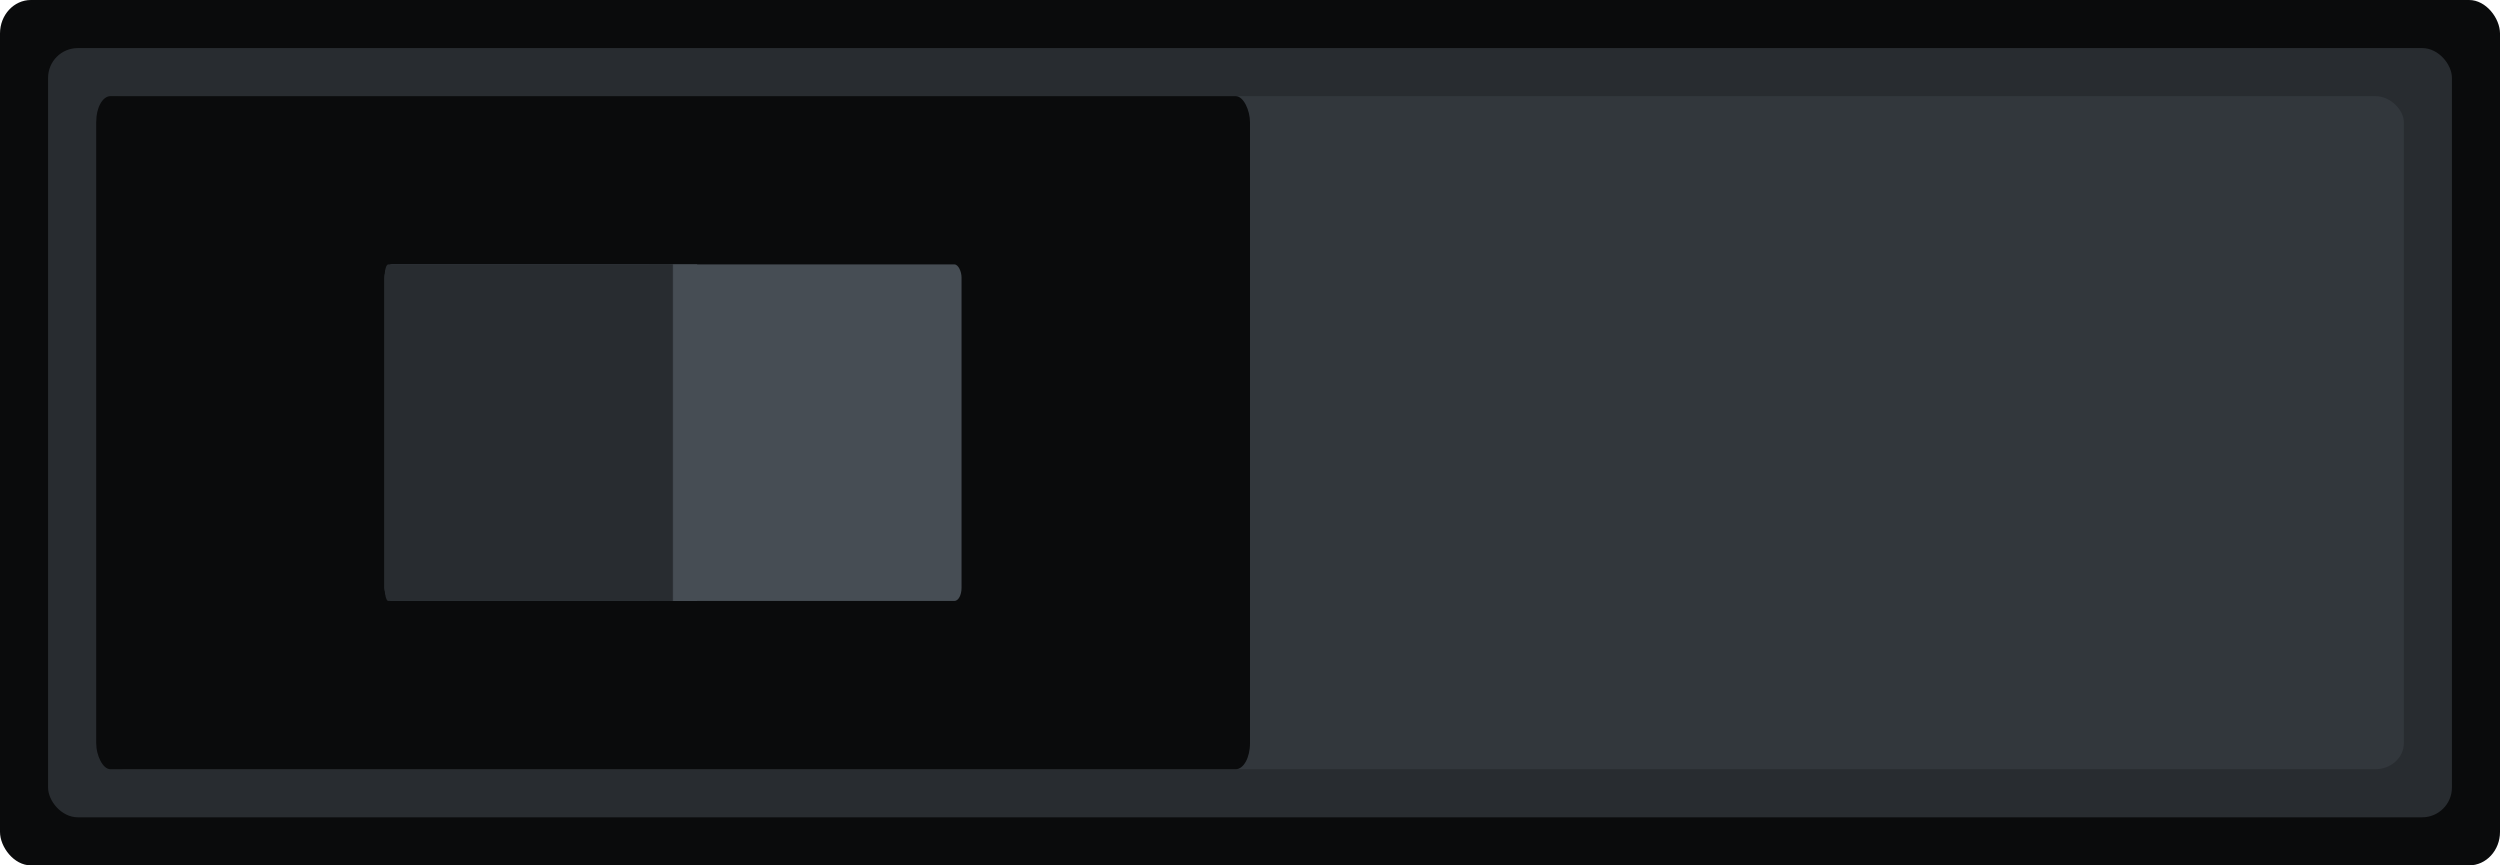 <?xml version="1.0" encoding="UTF-8" standalone="no"?>
<!-- Created with Inkscape (http://www.inkscape.org/) -->

<svg
   xmlns:dc="http://purl.org/dc/elements/1.1/"
   xmlns:cc="http://creativecommons.org/ns#"
   xmlns:rdf="http://www.w3.org/1999/02/22-rdf-syntax-ns#"
   xmlns:svg="http://www.w3.org/2000/svg"
   xmlns="http://www.w3.org/2000/svg"
   xmlns:xlink="http://www.w3.org/1999/xlink"
   xmlns:sodipodi="http://sodipodi.sourceforge.net/DTD/sodipodi-0.dtd"
   xmlns:inkscape="http://www.inkscape.org/namespaces/inkscape"
   width="52"
   height="18"
   id="svg7539"
   version="1.1"
   inkscape:version="0.92.4 (5da689c313, 2019-01-14)"
   sodipodi:docname="switch-off.svg">
  <defs
     id="defs7541">
    <linearGradient
       id="linearGradient4695-1-4-3-5-0-6">
      <stop
         id="stop4697-9-9-7-0-1-5"
         style="stop-color:#000000;stop-opacity:1;"
         offset="0" />
      <stop
         id="stop4699-5-8-9-0-4-0"
         style="stop-color:#000000;stop-opacity:0"
         offset="1" />
    </linearGradient>
    <linearGradient
       id="linearGradient3768-6">
      <stop
         style="stop-color:#0f0f0f;stop-opacity:1;"
         offset="0"
         id="stop3770-0" />
      <stop
         id="stop3778-6"
         offset="0.078"
         style="stop-color:#171717;stop-opacity:1;" />
      <stop
         style="stop-color:#171717;stop-opacity:1;"
         offset="0.974"
         id="stop3774-2" />
      <stop
         style="stop-color:#1b1b1b;stop-opacity:1;"
         offset="1"
         id="stop3776-2" />
    </linearGradient>
    <linearGradient
       id="linearGradient3969-0-4">
      <stop
         style="stop-color:#353537;stop-opacity:1;"
         offset="0"
         id="stop3971-2-6" />
      <stop
         style="stop-color:#4d4f52;stop-opacity:1;"
         offset="1"
         id="stop3973-0-1" />
    </linearGradient>
    <linearGradient
       id="linearGradient3938">
      <stop
         id="stop3940"
         offset="0"
         style="stop-color:#ffffff;stop-opacity:0;" />
      <stop
         id="stop3942"
         offset="1"
         style="stop-color:#ffffff;stop-opacity:0.549;" />
    </linearGradient>
    <linearGradient
       id="linearGradient6523">
      <stop
         id="stop6525"
         offset="0"
         style="stop-color:#1a1a1a;stop-opacity:1;" />
      <stop
         id="stop6527"
         offset="1"
         style="stop-color:#1a1a1a;stop-opacity:0;" />
    </linearGradient>
    <linearGradient
       id="linearGradient3938-6">
      <stop
         id="stop3940-4"
         offset="0"
         style="stop-color:#bebebe;stop-opacity:1;" />
      <stop
         id="stop3942-8"
         offset="1"
         style="stop-color:#ffffff;stop-opacity:1;" />
    </linearGradient>
    <linearGradient
       inkscape:collect="always"
       xlink:href="#linearGradient2264"
       id="linearGradient2312"
       gradientUnits="userSpaceOnUse"
       x1="-252.5"
       y1="-243.532"
       x2="-251.5"
       y2="-243.532"
       gradientTransform="translate(504,-27.4)" />
    <linearGradient
       inkscape:collect="always"
       id="linearGradient2264">
      <stop
         style="stop-color:#282c30;stop-opacity:1"
         offset="0"
         id="stop2260" />
      <stop
         id="stop2270"
         offset="0.484"
         style="stop-color:#282c30;stop-opacity:1" />
      <stop
         id="stop2268"
         offset="0.512"
         style="stop-color:#464d54;stop-opacity:1" />
      <stop
         style="stop-color:#464d54;stop-opacity:1"
         offset="1"
         id="stop2262" />
    </linearGradient>
  </defs>
  <sodipodi:namedview
     id="base"
     pagecolor="#ffffff"
     bordercolor="#666666"
     borderopacity="1.0"
     inkscape:pageopacity="0.0"
     inkscape:pageshadow="2"
     inkscape:zoom="5.8333336"
     inkscape:cx="-0.46214658"
     inkscape:cy="27.678452"
     inkscape:current-layer="layer1"
     showgrid="true"
     inkscape:grid-bbox="true"
     inkscape:document-units="px"
     fit-margin-top="0"
     fit-margin-left="0"
     fit-margin-right="0"
     fit-margin-bottom="0"
     inkscape:window-width="1366"
     inkscape:window-height="713"
     inkscape:window-x="0"
     inkscape:window-y="27"
     inkscape:window-maximized="1"
     inkscape:snap-bbox="true"
     showguides="true"
     inkscape:guide-bbox="true"
     inkscape:snap-bbox-midpoints="false"
     inkscape:bbox-paths="true"
     inkscape:bbox-nodes="true"
     inkscape:snap-bbox-edge-midpoints="true">
    <inkscape:grid
       type="xygrid"
       id="grid3019"
       empspacing="5"
       visible="true"
       enabled="true"
       snapvisiblegridlinesonly="true"
       originx="-4"
       originy="2.6171874e-06" />
  </sodipodi:namedview>
  <g
     id="layer1"
     inkscape:label="Layer 1"
     inkscape:groupmode="layer"
     transform="translate(-120,86)">
    <g
       transform="translate(-118,193.933)"
       style="display:inline"
       id="switch-dark"
       inkscape:label="#g2338">
      <rect
         ry="0.696"
         rx="0.643"
         y="-279.933"
         x="238"
         height="18"
         width="52"
         id="rect2296"
         style="opacity:1;fill:#0a0b0c;fill-opacity:1;stroke-width:1.34" />
      <rect
         style="opacity:1;fill:#282c30;fill-opacity:1;stroke-width:1.239"
         id="rect2298"
         width="50"
         height="16"
         x="239"
         y="-278.933"
         rx="0.619"
         ry="0.619" />
      <rect
         ry="0.541"
         rx="0.594"
         y="-277.933"
         x="240"
         height="14"
         width="48"
         id="rect2300"
         style="opacity:1;fill:#32373c;fill-opacity:1;stroke-width:1.135" />
      <rect
         style="opacity:1;fill:#0a0b0c;fill-opacity:1;stroke-width:0.803"
         id="rect2302"
         width="24"
         height="14"
         x="240"
         y="-277.933"
         rx="0.297"
         ry="0.541" />
      <rect
         ry="0.271"
         rx="0.148"
         y="-274.433"
         x="246"
         height="7"
         width="12"
         id="rect2304"
         style="opacity:1;fill:#464d54;fill-opacity:1;stroke-width:0.401" />
      <rect
         style="opacity:1;fill:#282c30;fill-opacity:1;stroke-width:0.284"
         id="rect2306"
         width="6"
         height="7"
         x="246"
         y="-274.433"
         rx="0.074"
         ry="0.271" />
      <rect
         ry="0"
         rx="0"
         y="-274.433"
         x="251.5"
         height="7"
         width="1"
         id="rect2308"
         style="opacity:1;fill:url(#linearGradient2312);fill-opacity:1;stroke-width:0.116" />
    </g>
  </g>
</svg>
